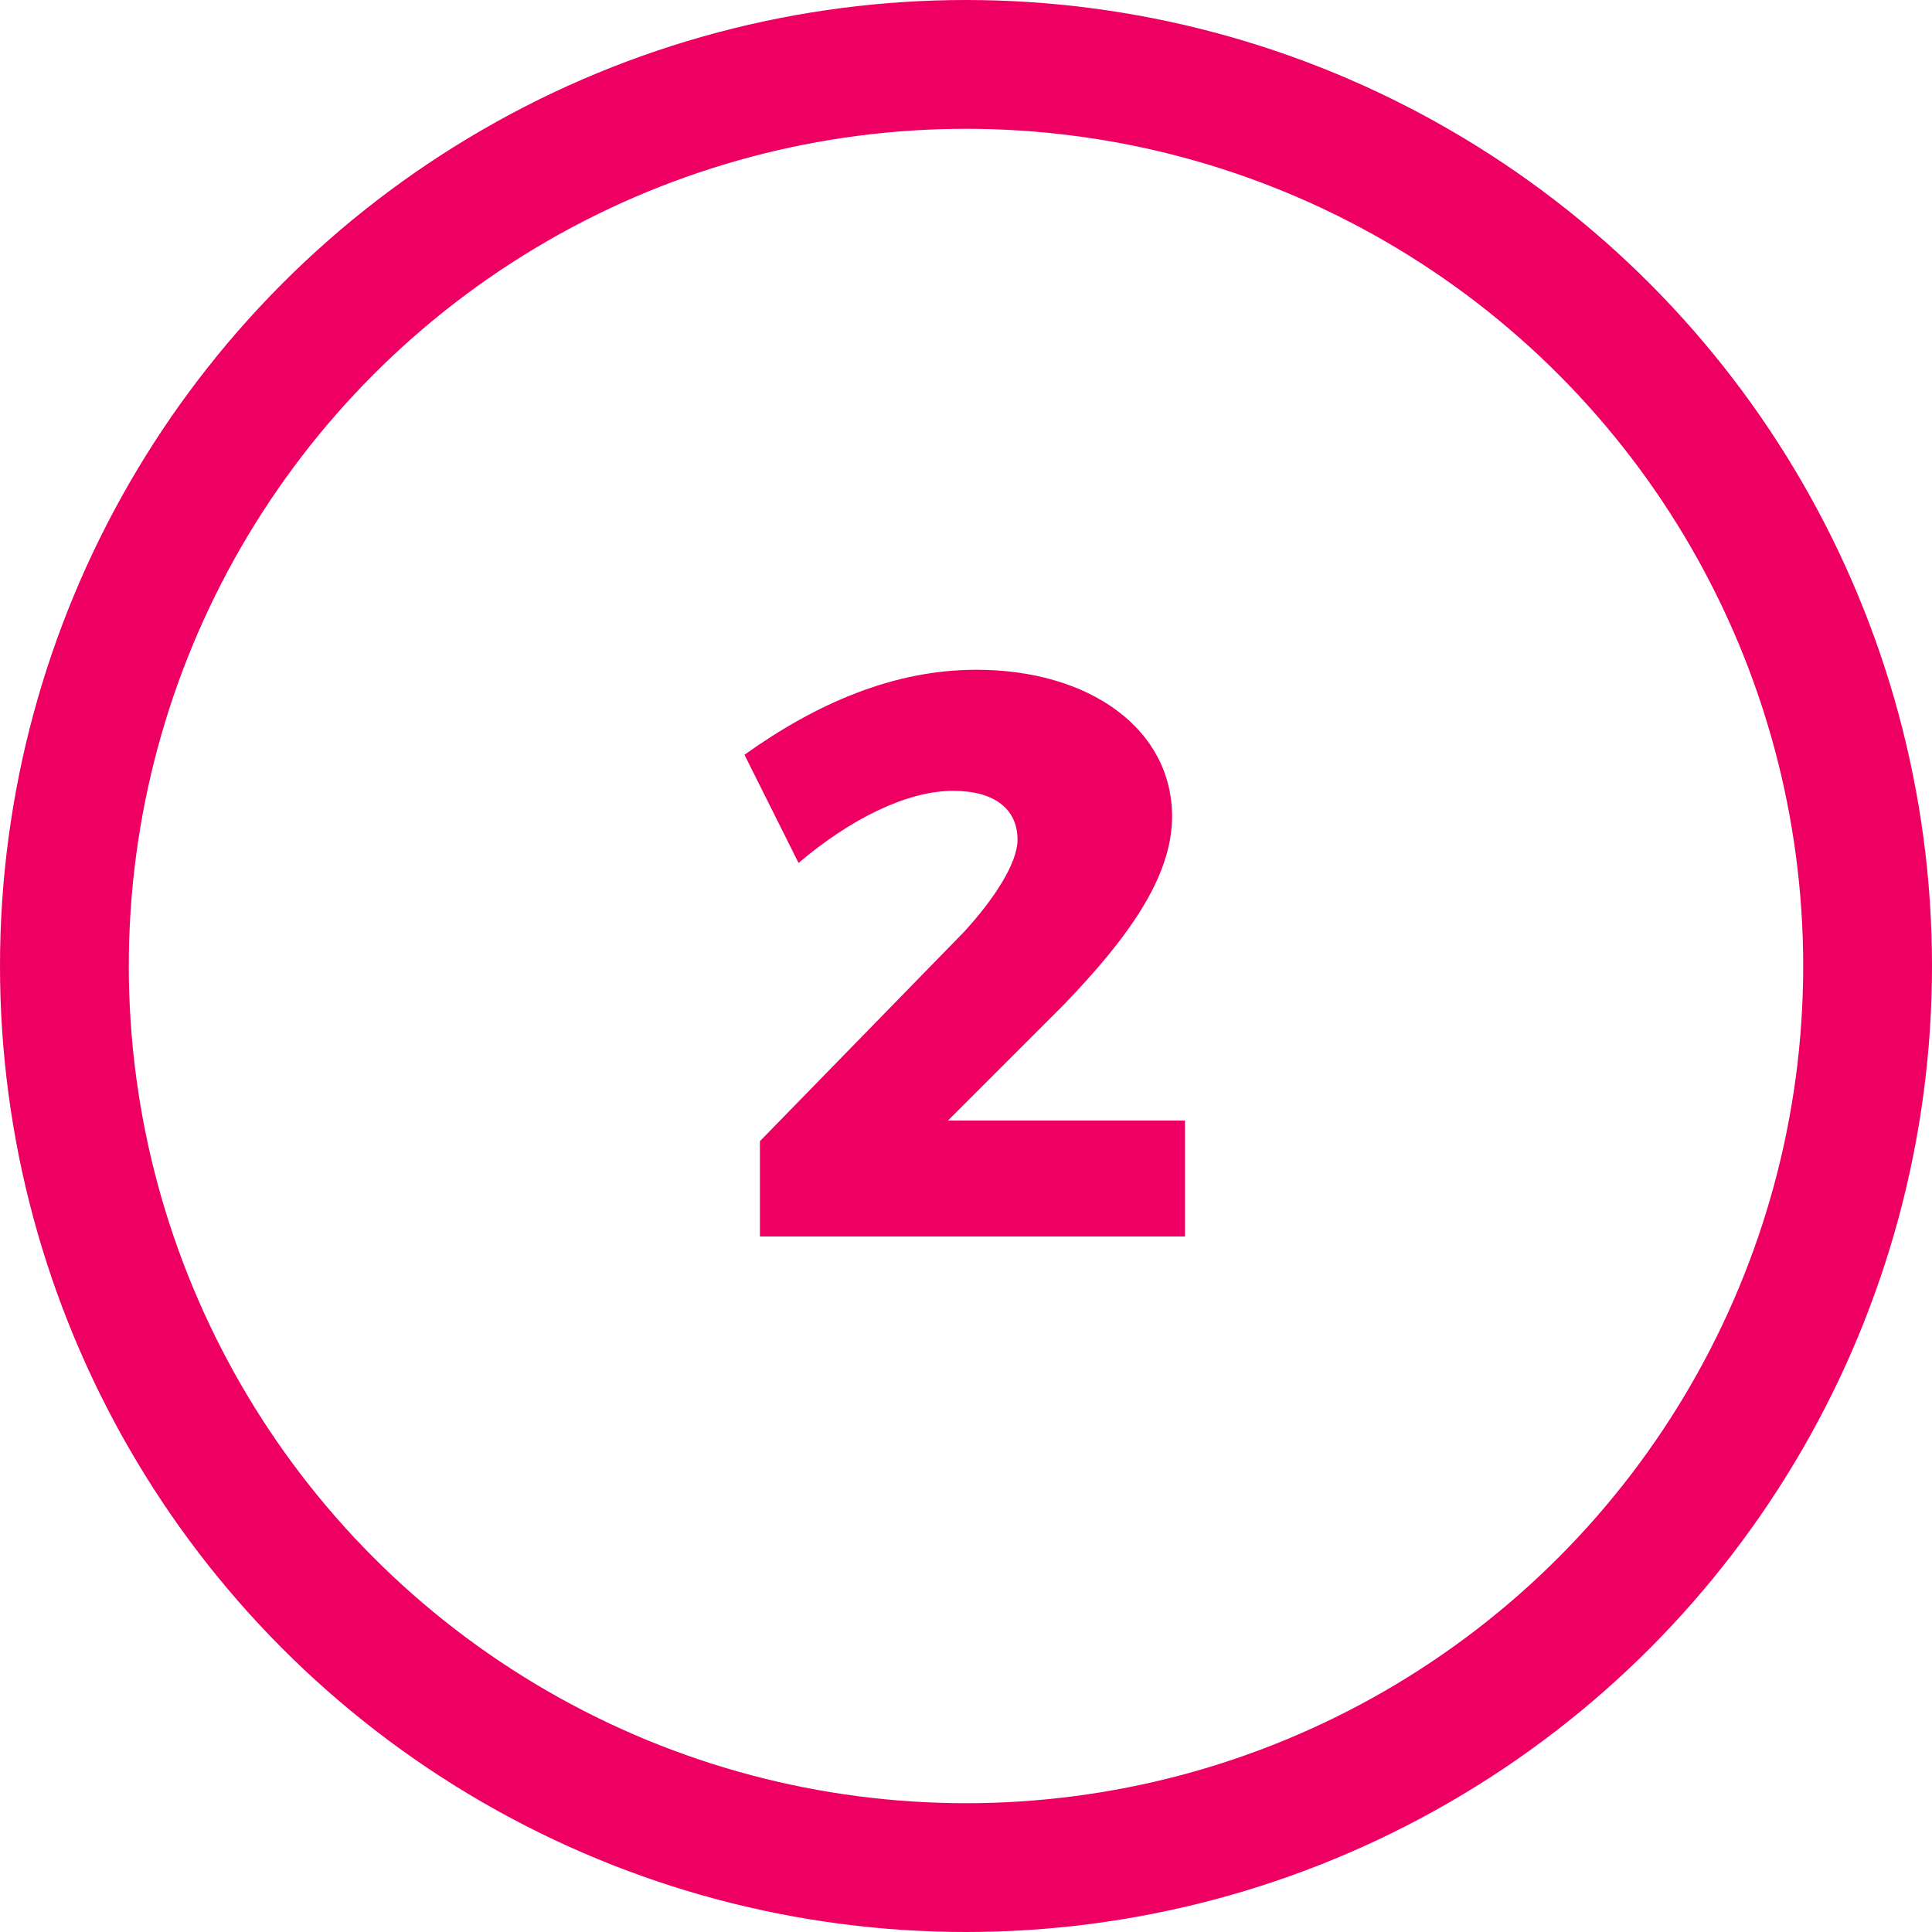 <?xml version="1.0" encoding="utf-8"?>
<!-- Generator: Adobe Illustrator 26.2.1, SVG Export Plug-In . SVG Version: 6.00 Build 0)  -->
<svg version="1.1" id="a" xmlns="http://www.w3.org/2000/svg" xmlns:xlink="http://www.w3.org/1999/xlink" x="0px" y="0px"
	 viewBox="0 0 75 75" style="enable-background:new 0 0 75 75;" xml:space="preserve">
<style type="text/css">
	.st0{fill:none;stroke:#ED0061;stroke-width:5;stroke-miterlimit:10;}
	.st1{fill:#ED0061;}
</style>
<ellipse class="st0" cx="37.5" cy="37.5" rx="35" ry="35"/>
<path class="st1" d="M39.5,32.6c0-1.2-0.9-1.9-2.5-1.9c-1.8,0-4,1.1-6,2.8l-2.1-4.2c2.8-2,5.8-3.3,9-3.3c4.4,0,7.6,2.3,7.6,5.7
	c0,2.4-1.8,4.8-4.2,7.3l-4.5,4.5H46V48H29.5v-3.7l7.9-8.1C38.6,34.9,39.5,33.5,39.5,32.6L39.5,32.6z"/>
</svg>
